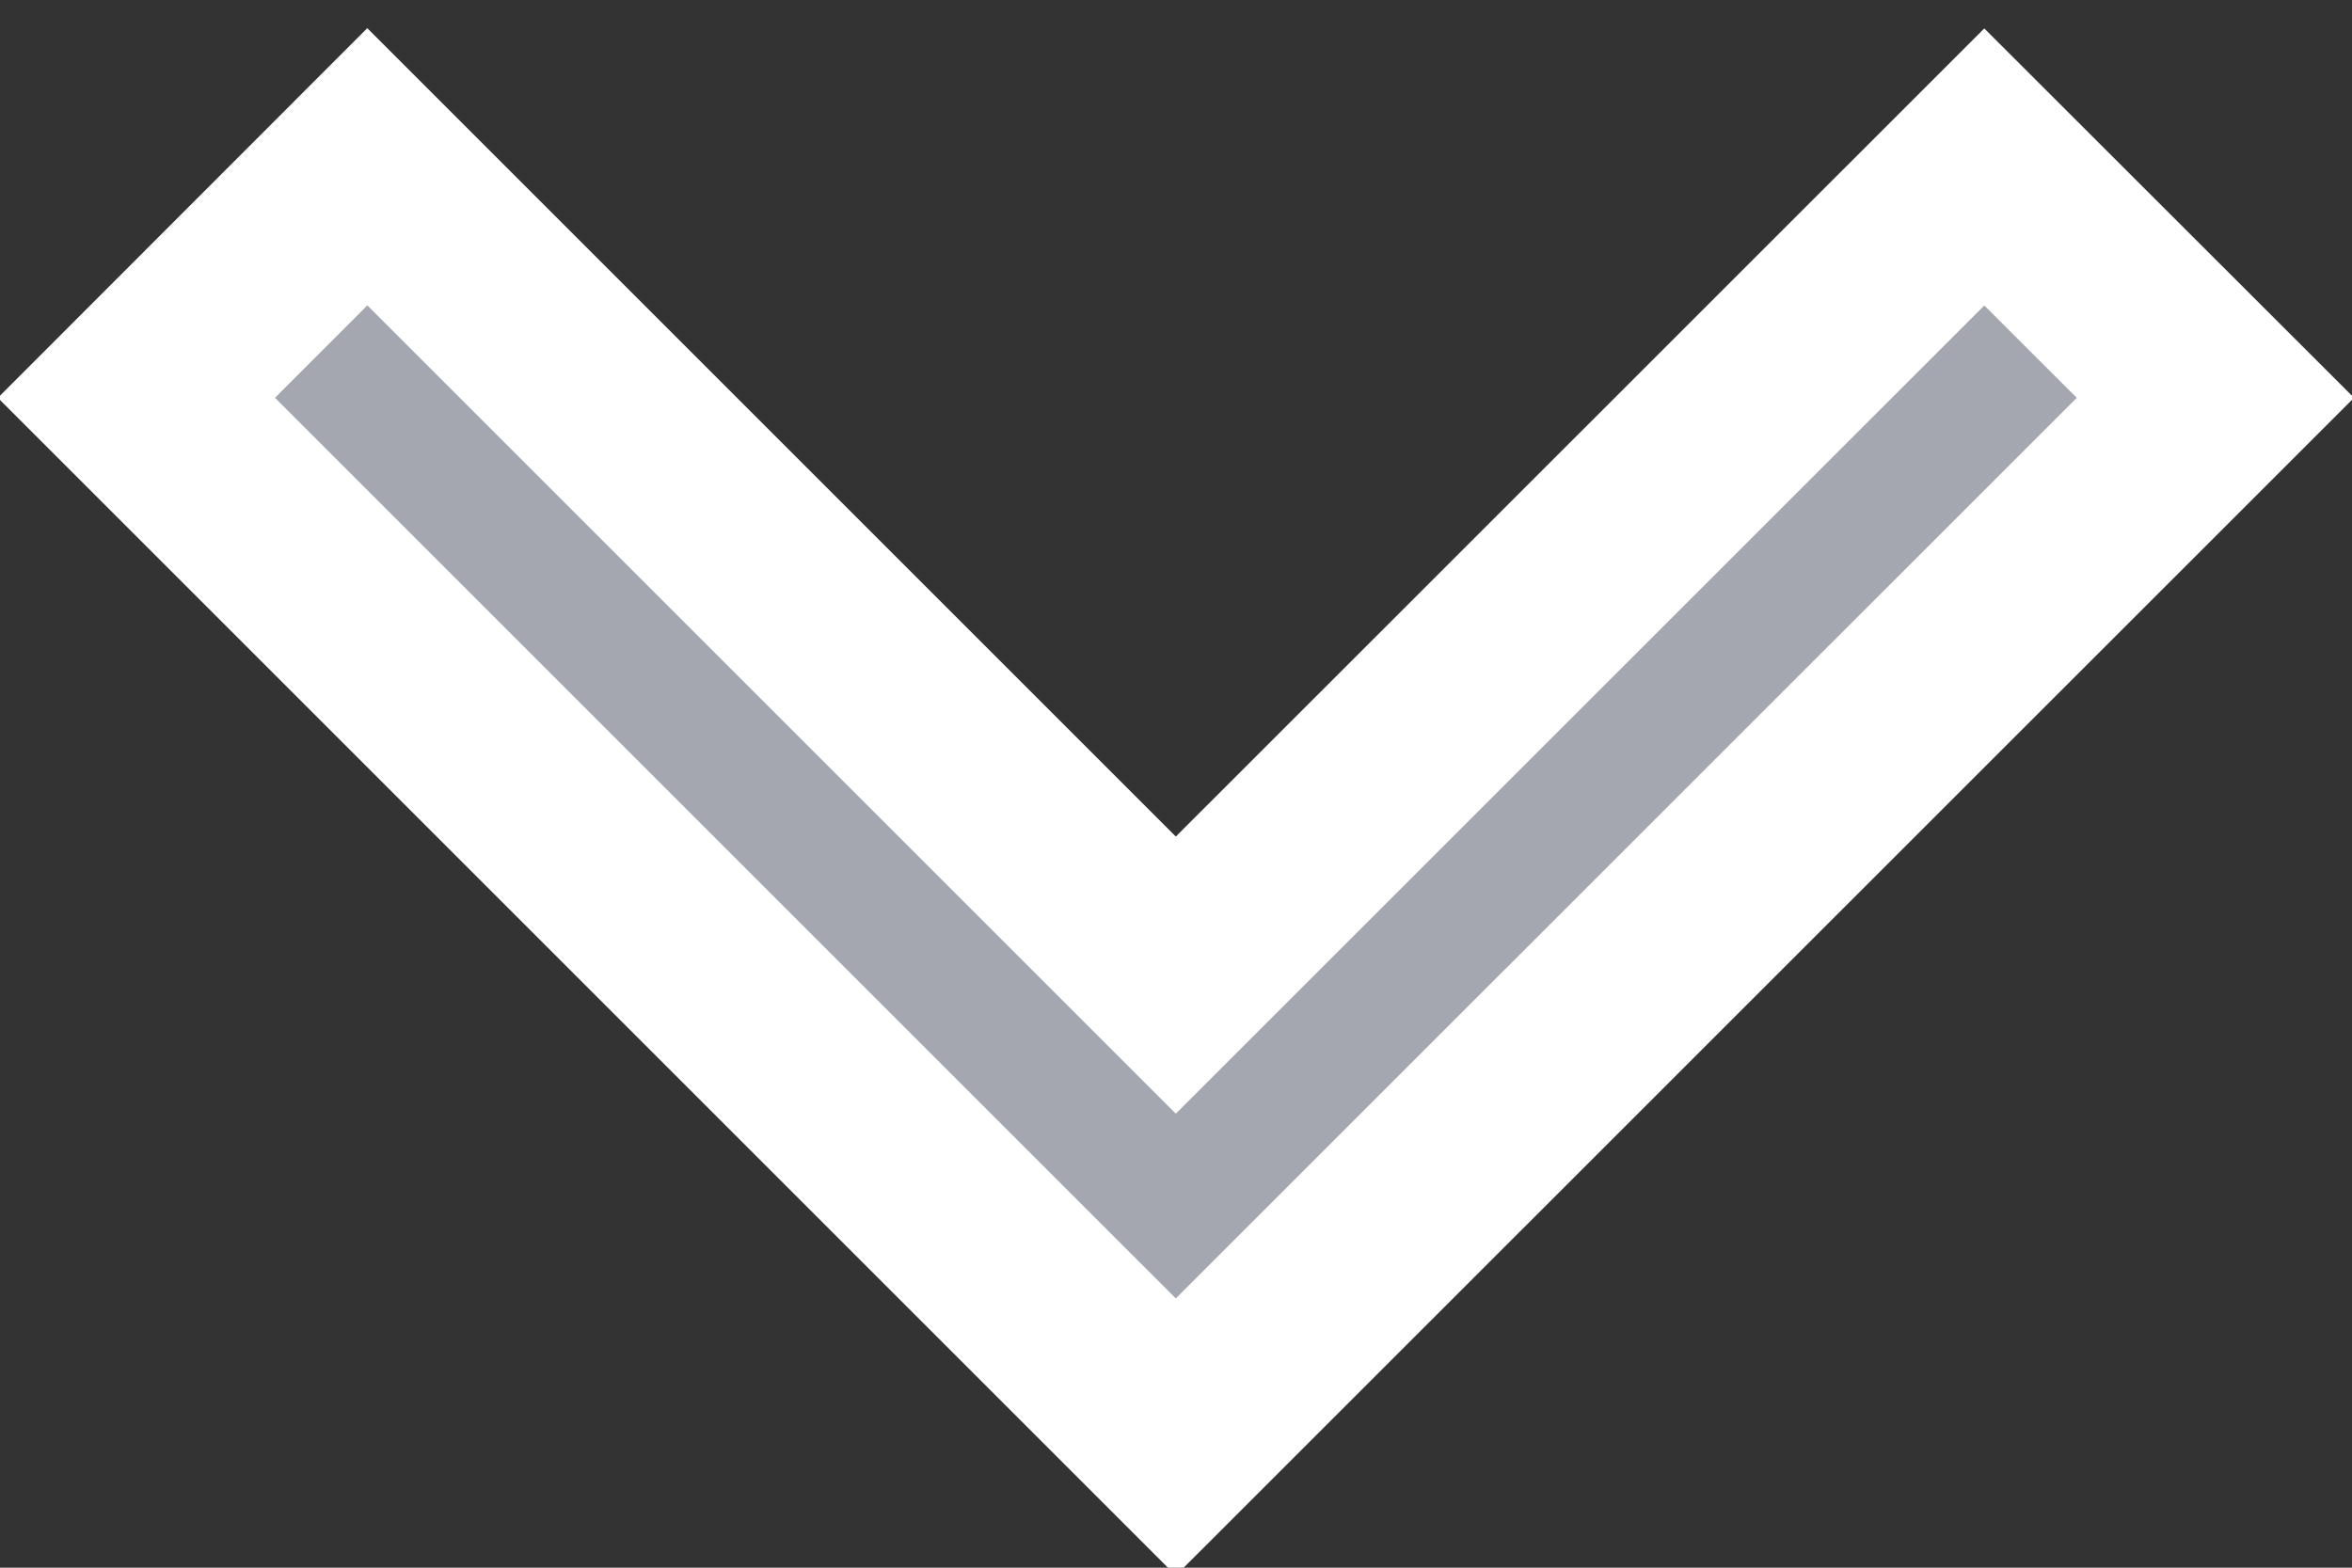 <svg width="12" height="8" viewBox="0 0 12 8" fill="none" xmlns="http://www.w3.org/2000/svg">
<rect x="0" y="0" width="12" height="8" fill="#333333" stroke="none"/>
<path d="M5.999 4.976L10.124 0.852L11.303 2.03L5.999 7.333L0.696 2.03L1.874 0.851L5.999 4.976Z" fill="#A4A7B0"/>
<path d="M5.999 4.976L10.124 0.852L11.303 2.03L5.999 7.333L0.696 2.03L1.874 0.851L5.999 4.976Z" stroke="white"/>
</svg>

